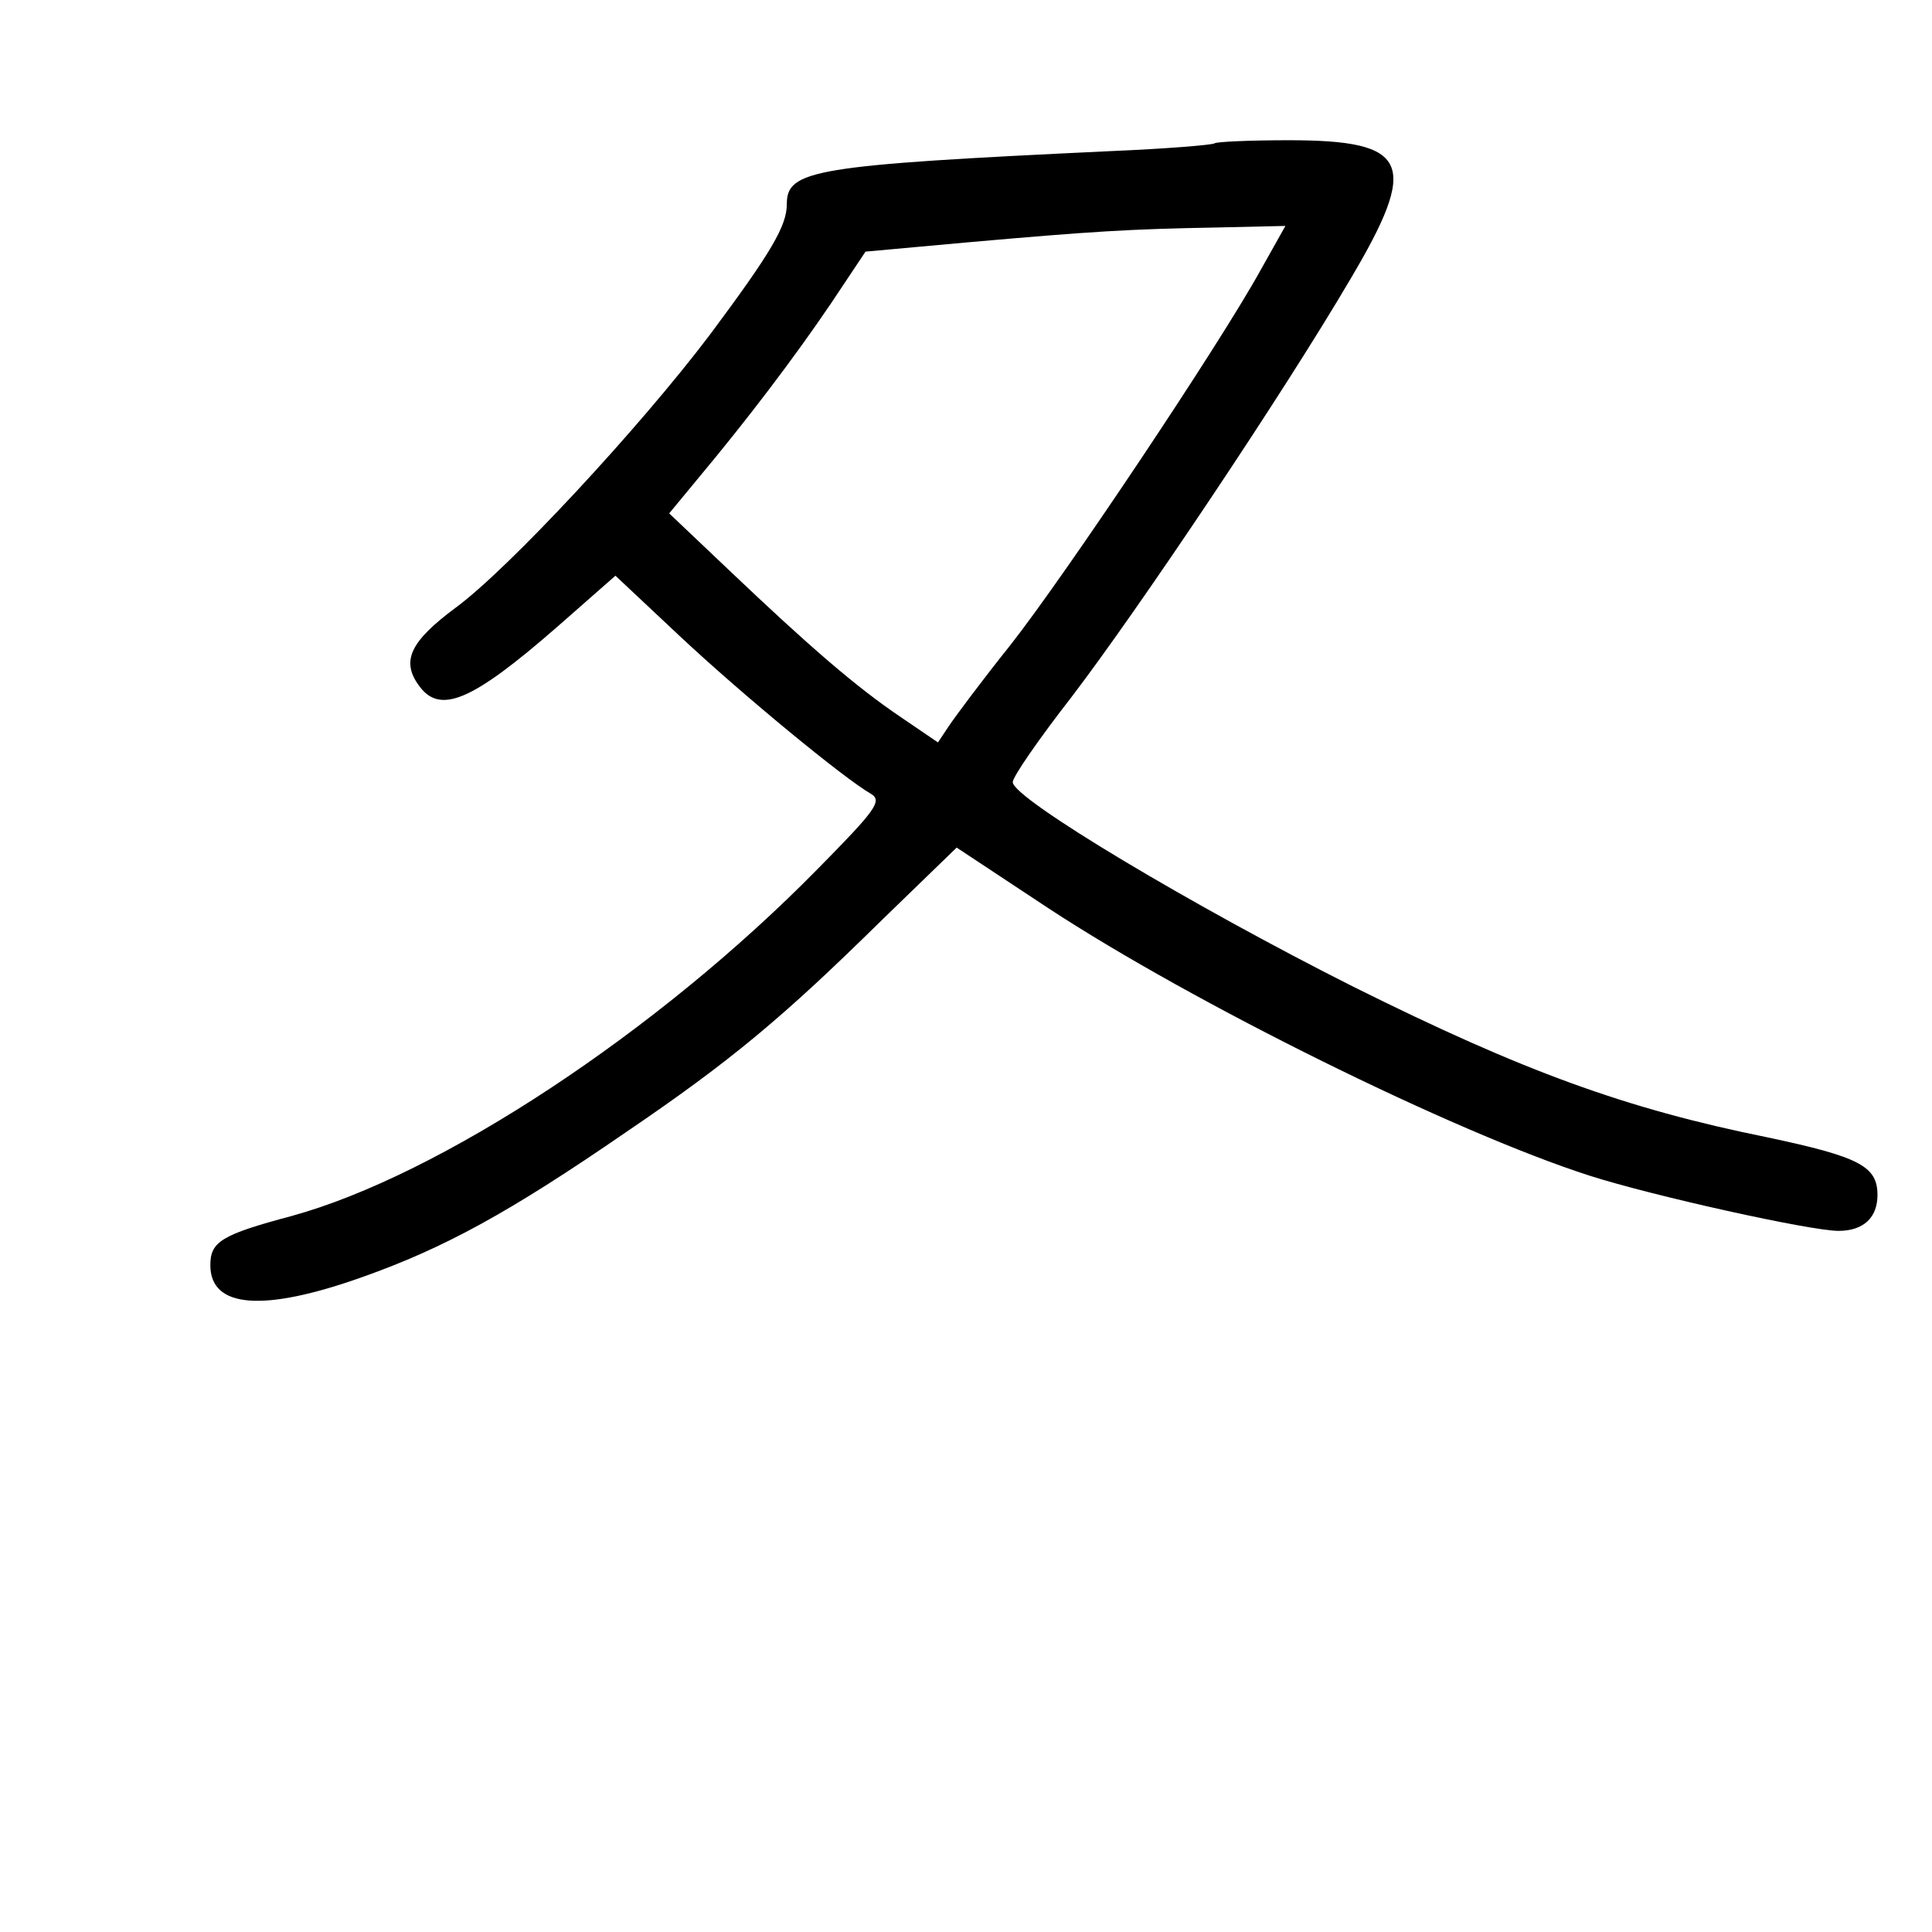 <?xml version="1.0" standalone="no"?>
<!DOCTYPE svg PUBLIC "-//W3C//DTD SVG 20010904//EN"
 "http://www.w3.org/TR/2001/REC-SVG-20010904/DTD/svg10.dtd">
<svg version="1.0" xmlns="http://www.w3.org/2000/svg"
 width="248pt" height="248pt" viewBox="0 0 248 248"
 preserveAspectRatio="xMidYMid meet">
<g transform="translate(0,248) scale(0.1,-0.1)"
fill="#000000" stroke="none">
<path d="M1559 2296 c-2 -2 -62 -7 -134 -10 -381 -18 -415 -24 -415 -68 0 -28
-20 -62 -99 -168 -90 -119 -258 -300 -326 -350 -58 -43 -70 -68 -48 -99 27
-39 68 -22 179 75 l74 65 82 -77 c80 -75 211 -183 246 -203 15 -9 6 -21 -68
-96 -206 -210 -486 -394 -676 -446 -90 -24 -104 -33 -104 -63 0 -55 67 -61
196 -15 104 37 187 82 338 186 134 91 201 147 327 271 l97 94 118 -78 c186
-122 520 -287 694 -343 81 -26 284 -71 320 -71 32 0 50 17 50 46 0 37 -23 49
-141 74 -183 37 -314 85 -531 193 -205 103 -438 242 -438 263 0 7 34 56 76
110 84 110 270 387 357 535 89 150 77 179 -79 179 -50 0 -93 -2 -95 -4z m59
-163 c-53 -96 -251 -392 -321 -481 -36 -45 -71 -92 -79 -104 l-14 -21 -47 32
c-58 39 -119 92 -220 188 l-78 74 38 46 c61 73 122 153 170 224 l44 66 132 12
c159 14 206 17 320 19 l87 2 -32 -57z"/>
</g>
</svg>
